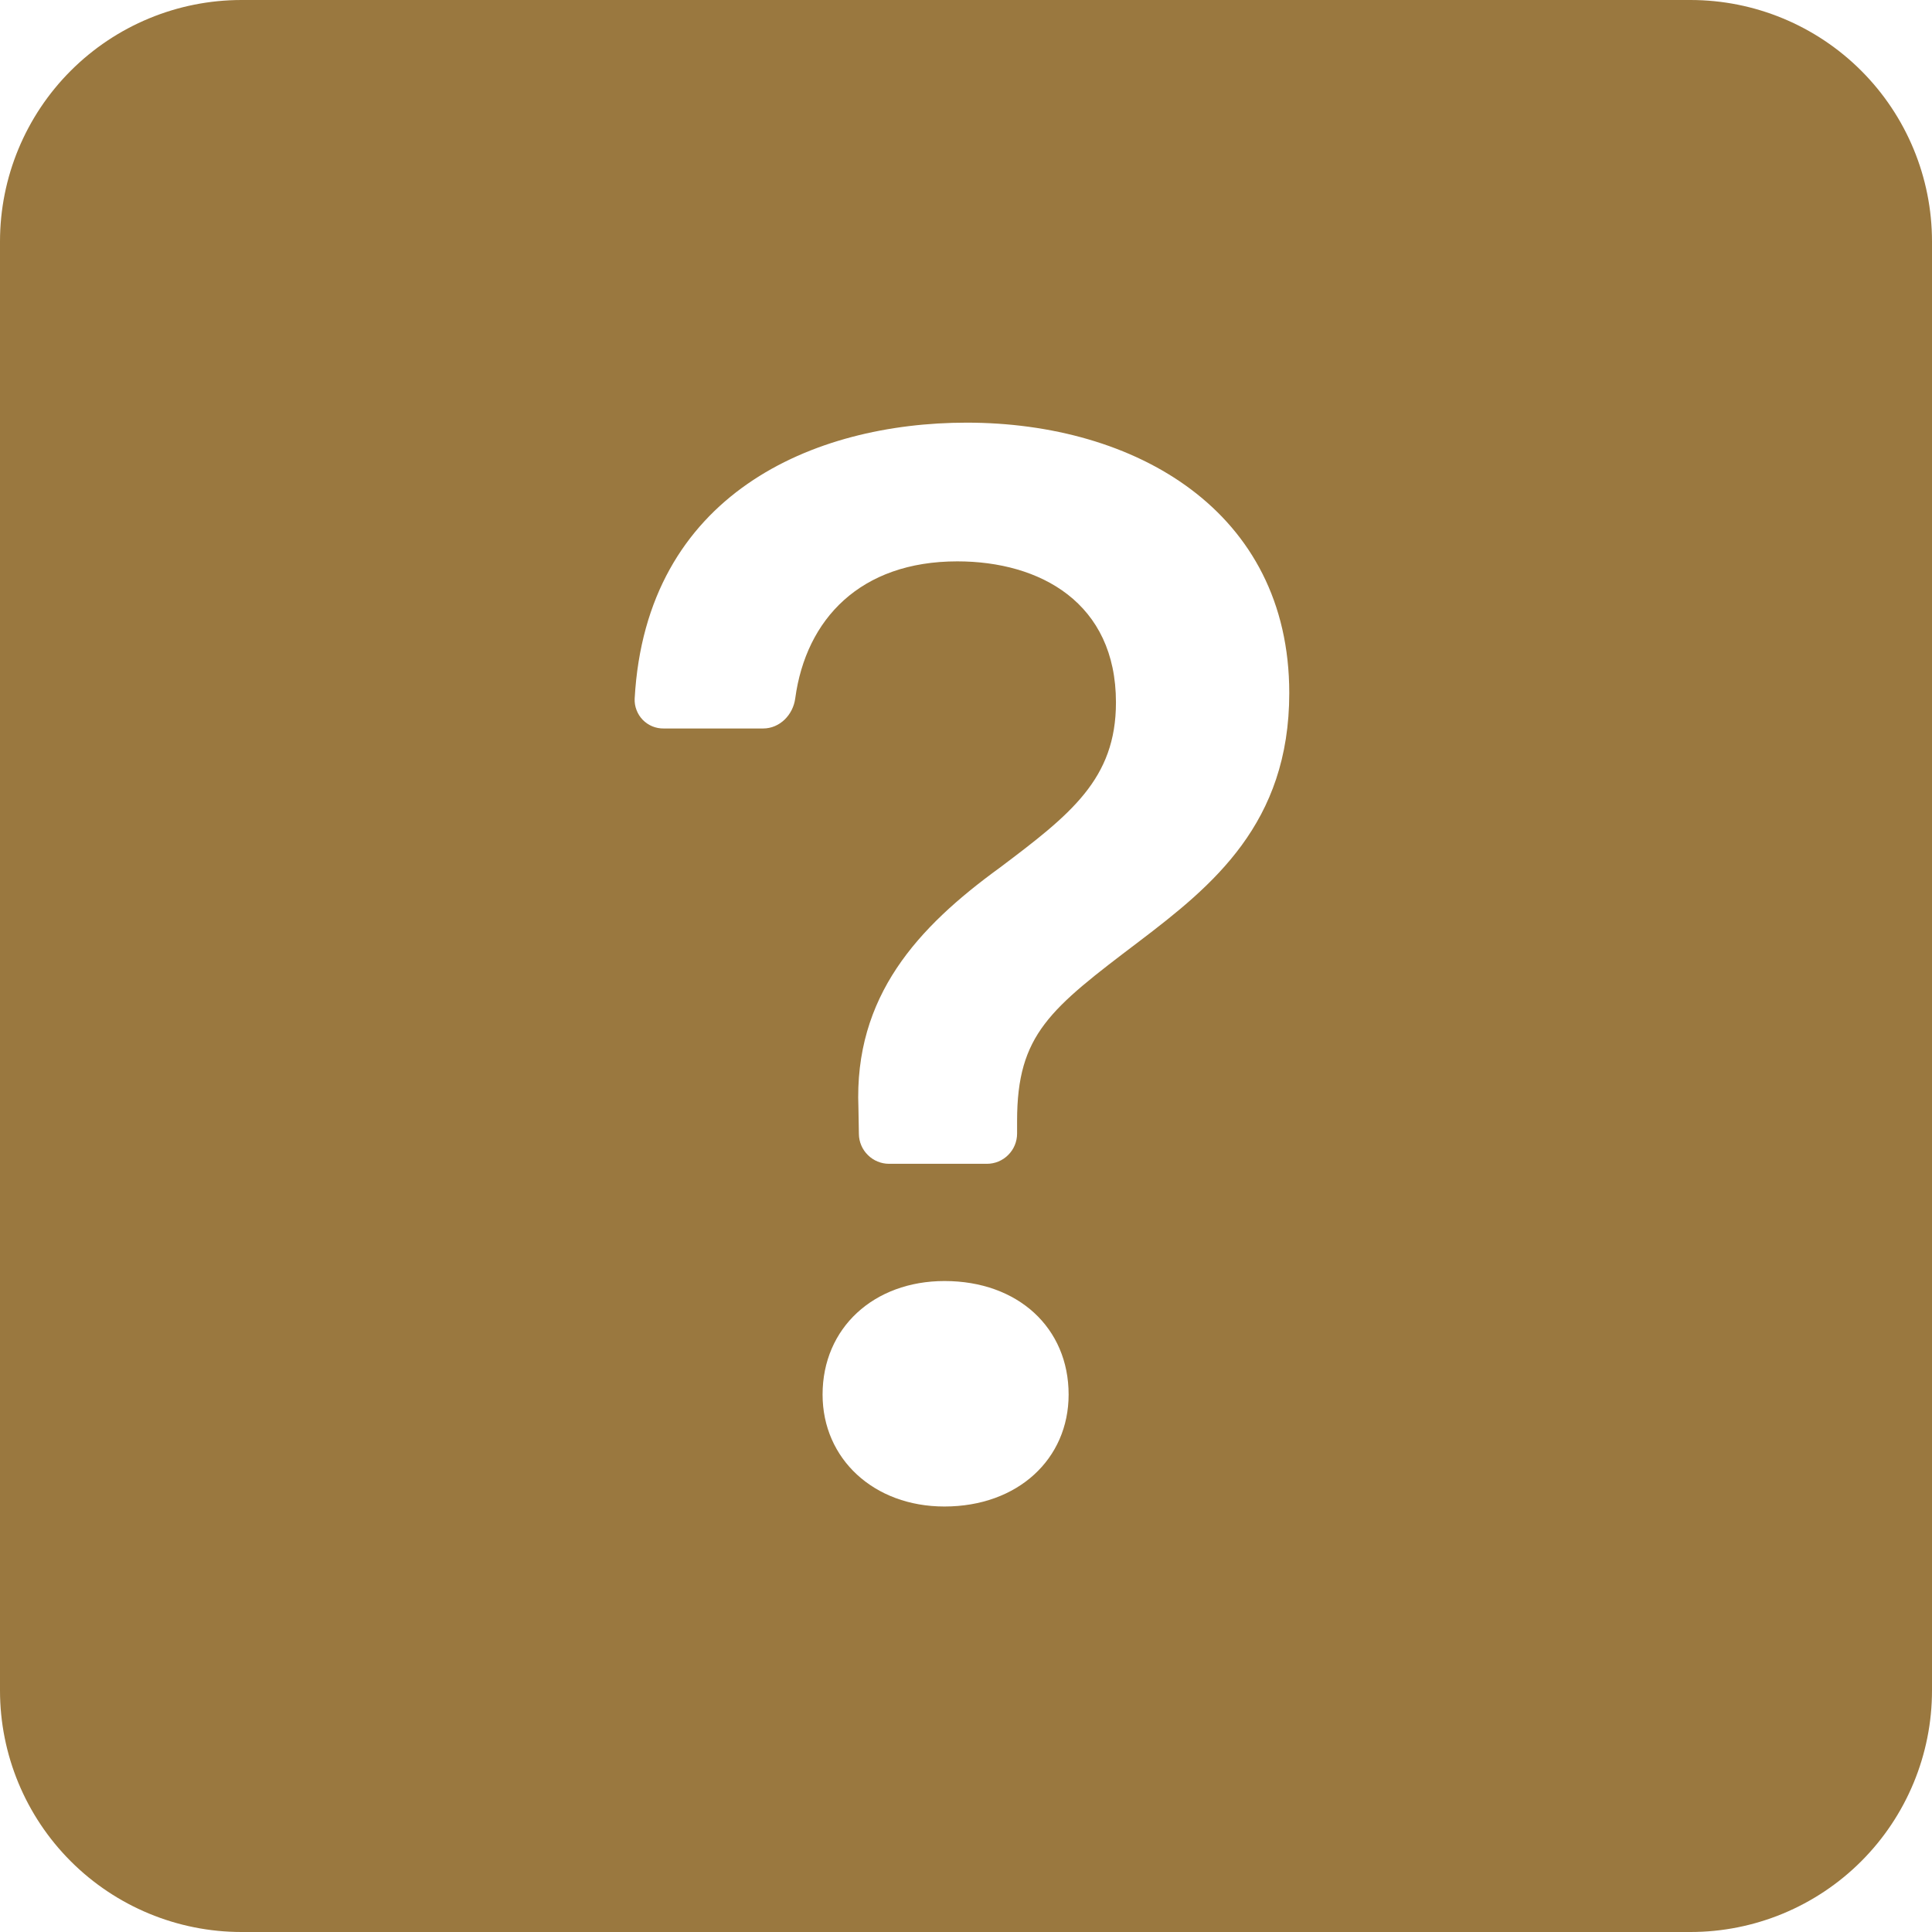 <svg width="34" height="34" viewBox="0 0 34 34" fill="none" xmlns="http://www.w3.org/2000/svg">
<path d="M4.25 0C3.123 0 2.042 0.448 1.245 1.245C0.448 2.042 0 3.123 0 4.25L0 29.75C0 30.877 0.448 31.958 1.245 32.755C2.042 33.552 3.123 34 4.25 34H29.75C30.877 34 31.958 33.552 32.755 32.755C33.552 31.958 34 30.877 34 29.75V4.25C34 3.123 33.552 2.042 32.755 1.245C31.958 0.448 30.877 0 29.75 0L4.25 0ZM11.679 12.82C11.611 12.821 11.543 12.808 11.479 12.782C11.416 12.755 11.359 12.717 11.311 12.668C11.263 12.618 11.226 12.56 11.202 12.496C11.177 12.432 11.166 12.364 11.169 12.295C11.369 8.693 14.316 7.438 17.011 7.438C19.977 7.438 22.689 8.989 22.689 12.197C22.689 14.492 21.339 15.585 20.045 16.569C18.479 17.756 17.899 18.201 17.899 19.726V19.95C17.899 20.09 17.843 20.226 17.743 20.325C17.644 20.425 17.509 20.481 17.368 20.481H15.646C15.507 20.481 15.373 20.426 15.274 20.328C15.174 20.23 15.117 20.097 15.115 19.958L15.107 19.497C15.026 17.527 16.159 16.314 17.589 15.274C18.842 14.331 19.639 13.71 19.639 12.361C19.639 10.608 18.305 9.879 16.847 9.879C15.141 9.879 14.184 10.895 13.995 12.289C13.957 12.58 13.723 12.82 13.43 12.82H11.679ZM16.62 26.512C15.379 26.512 14.476 25.674 14.476 24.542C14.476 23.369 15.379 22.544 16.622 22.544C17.916 22.544 18.806 23.369 18.806 24.542C18.806 25.674 17.914 26.512 16.62 26.512Z" fill="#9A783F"/>
</svg>
